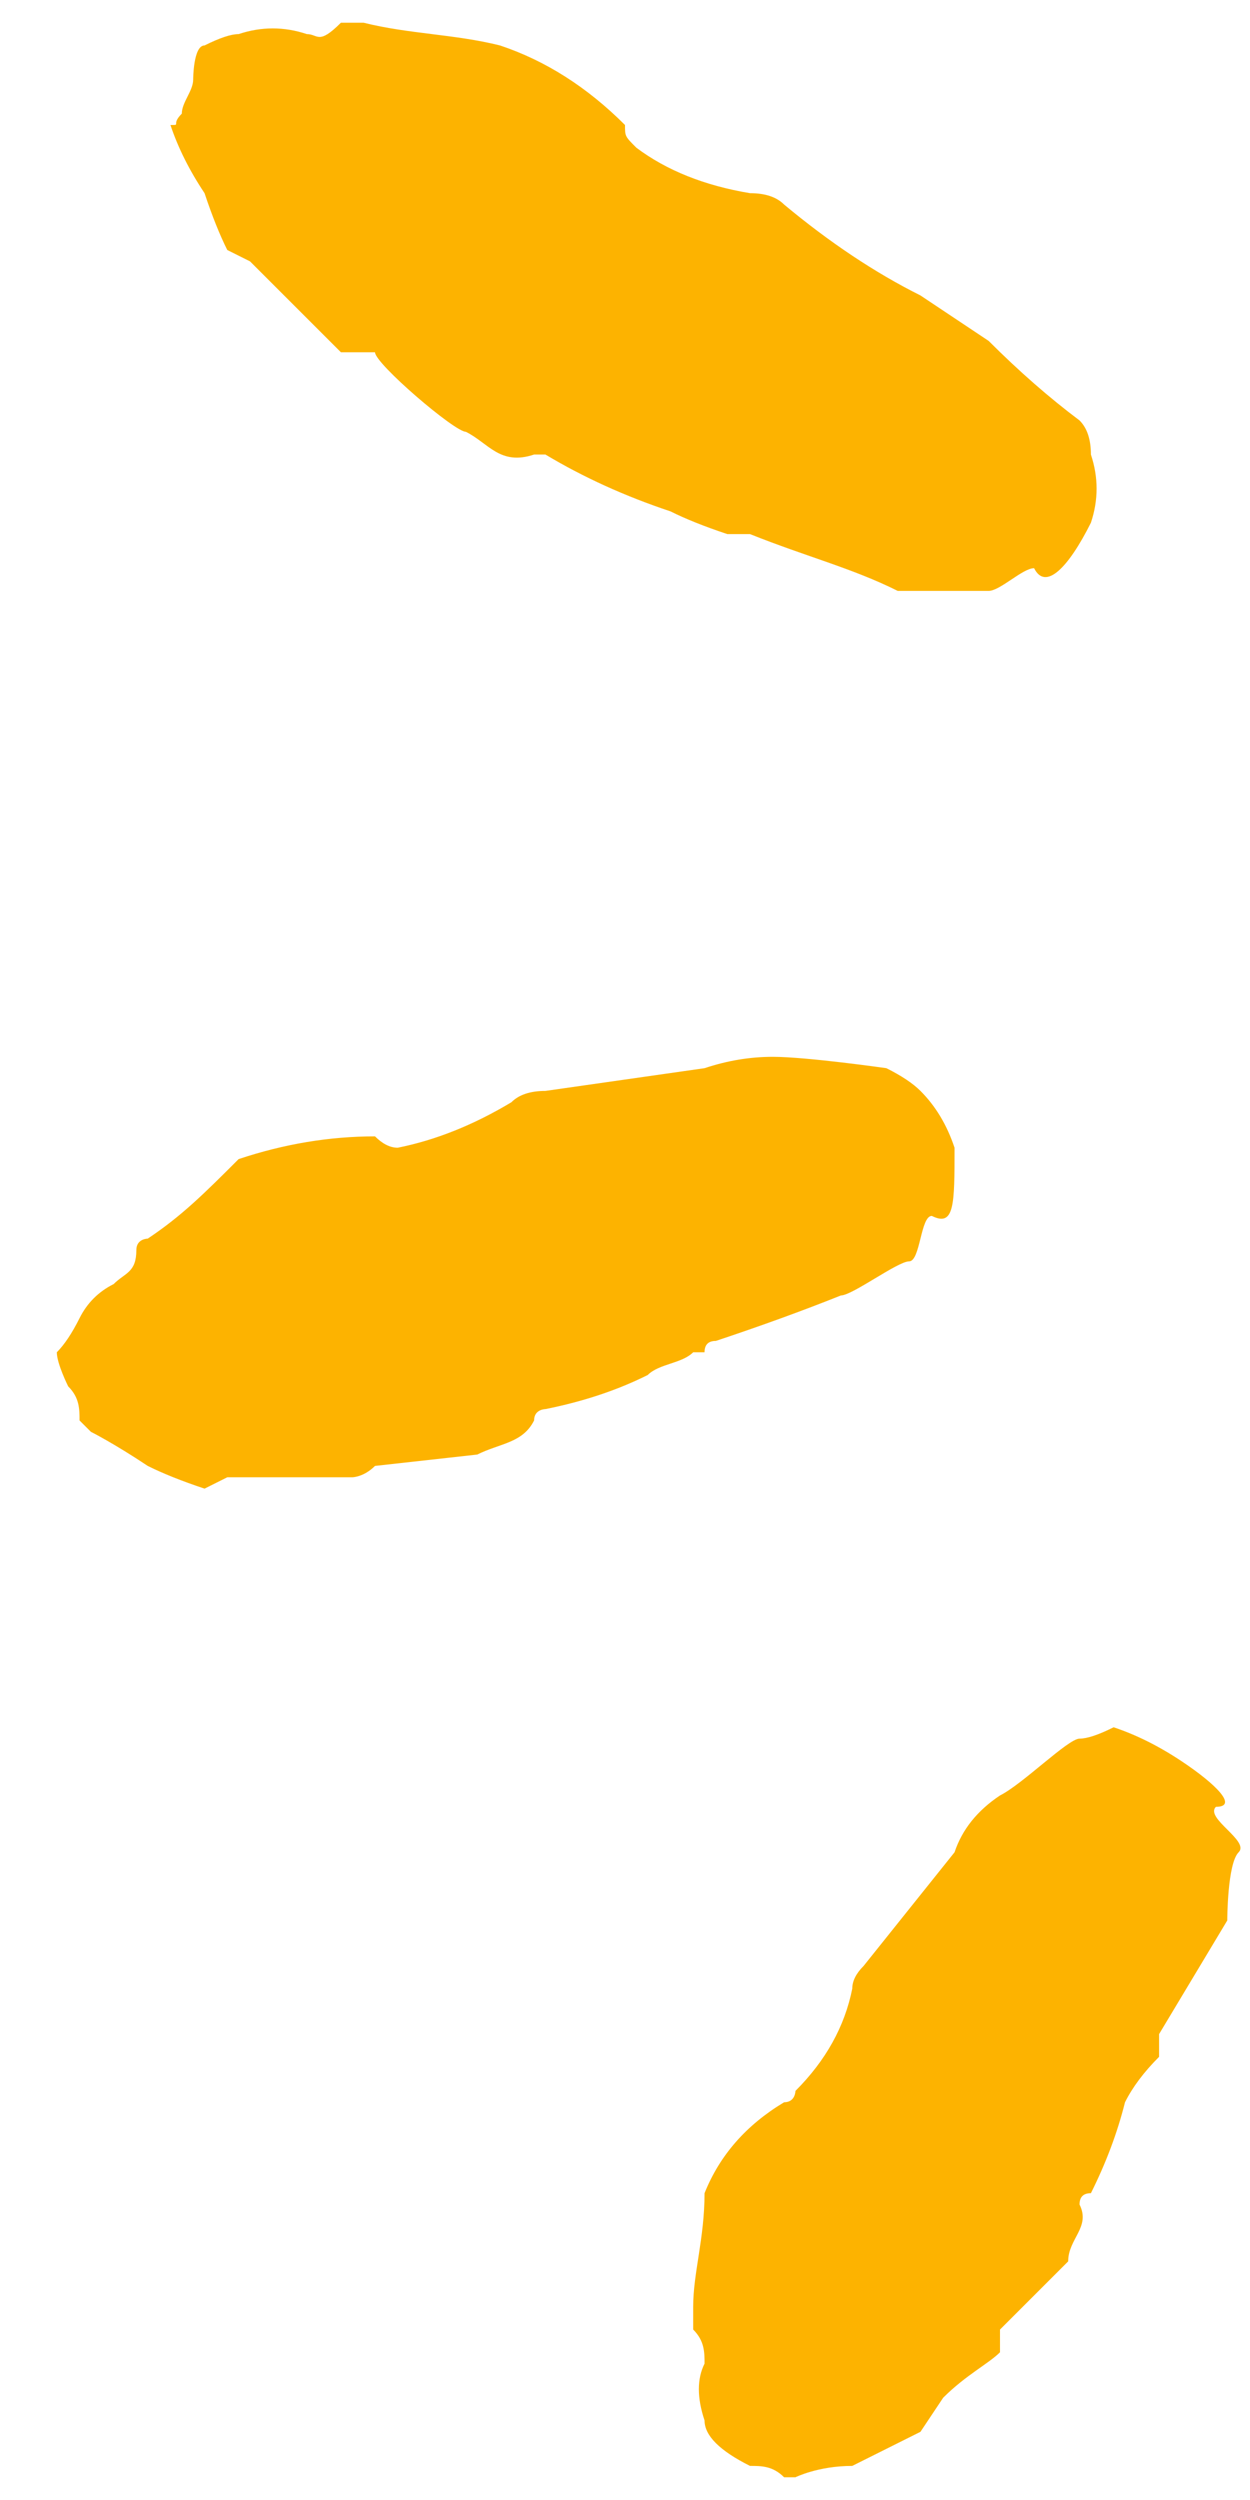 <svg version="1.2" xmlns="http://www.w3.org/2000/svg" viewBox="0 0 11 22" width="11" height="22">
	<title>Floater 2-svg</title>
	<style>
		.s-floater { fill: #fdb300 } 
	</style>
	<path id="left3" class="s-floater" d="m8.2 10.7c0.2 0.1 0.2-0.1 0.2-0.6q-0.1-0.3-0.3-0.5-0.1-0.1-0.3-0.2c0 0-0.7-0.1-1-0.1q-0.3 0-0.6 0.1-0.7 0.1-1.4 0.2-0.2 0-0.3 0.1-0.5 0.3-1 0.4-0.1 0-0.2-0.1-0.6 0-1.2 0.2c-0.3 0.3-0.5 0.5-0.8 0.7 0 0-0.1 0-0.1 0.1 0 0.2-0.1 0.2-0.2 0.3q-0.2 0.1-0.3 0.3-0.1 0.2-0.2 0.3c0 0.1 0.1 0.3 0.1 0.3 0.1 0.1 0.1 0.2 0.1 0.3q0.1 0.1 0.1 0.1c0 0 0.2 0.1 0.5 0.3q0.2 0.1 0.5 0.2l0.2-0.1h0.4 0.7c0 0 0.1 0 0.2-0.1 0 0 0.9-0.1 0.9-0.1 0.2-0.1 0.4-0.1 0.5-0.3 0-0.1 0.1-0.1 0.1-0.1q0.5-0.1 0.9-0.3c0.1-0.1 0.3-0.1 0.4-0.2 0 0 0.1 0 0.1 0q0-0.1 0.1-0.1 0.6-0.2 1.1-0.4c0.1 0 0.5-0.3 0.6-0.3 0.1 0 0.1-0.4 0.2-0.4z"/>
	<path id="left2" class="s-floater" d="m10.7 15.9c0.2 0 0-0.2-0.3-0.4q-0.3-0.2-0.6-0.3-0.2 0.1-0.3 0.1c-0.1 0-0.5 0.4-0.7 0.5q-0.3 0.2-0.4 0.5-0.4 0.5-0.8 1-0.1 0.1-0.1 0.2-0.1 0.5-0.5 0.9c0 0 0 0.1-0.1 0.1q-0.5 0.3-0.7 0.8c0 0.4-0.1 0.7-0.1 1q0 0.1 0 0.2c0.1 0.1 0.1 0.2 0.1 0.3q-0.1 0.2 0 0.5 0 0.1 0.1 0.2 0.1 0.1 0.3 0.2c0.1 0 0.2 0 0.3 0.1h0.1c0 0 0.2-0.1 0.5-0.1q0.2-0.1 0.4-0.2 0 0 0.2-0.1l0.2-0.3c0.2-0.2 0.4-0.3 0.5-0.4 0 0 0-0.1 0-0.2 0 0 0.6-0.6 0.6-0.6 0-0.2 0.2-0.3 0.1-0.5q0-0.1 0.1-0.1 0.2-0.4 0.3-0.8 0.1-0.2 0.3-0.4 0 0 0-0.1 0-0.1 0-0.1 0.3-0.5 0.6-1c0 0 0-0.5 0.1-0.6 0.1-0.1-0.3-0.3-0.2-0.4z"/>
	<path id="left1" class="s-floater" d="m9.1 5c0.1 0.2 0.3 0 0.5-0.4q0.1-0.3 0-0.6 0-0.2-0.1-0.3-0.4-0.3-0.8-0.7-0.3-0.2-0.6-0.4-0.6-0.3-1.2-0.8-0.1-0.1-0.3-0.1-0.6-0.1-1-0.4c-0.1-0.1-0.1-0.1-0.1-0.2q-0.5-0.5-1.1-0.7c-0.4-0.1-0.8-0.1-1.2-0.2 0 0-0.1 0-0.2 0-0.2 0.2-0.2 0.1-0.3 0.1q-0.3-0.1-0.6 0-0.1 0-0.3 0.1c-0.1 0-0.1 0.3-0.1 0.3 0 0.1-0.1 0.2-0.1 0.3-0.1 0.1 0 0.1-0.1 0.1q0.1 0.3 0.3 0.6 0.1 0.3 0.2 0.5l0.2 0.1 0.3 0.3 0.5 0.5c0.1 0 0.2 0 0.3 0 0 0.1 0.7 0.7 0.8 0.7 0.2 0.1 0.3 0.3 0.6 0.2 0.1 0 0.1 0 0.1 0q0.5 0.3 1.1 0.5 0.2 0.1 0.5 0.2 0 0 0.1 0 0.1 0 0.1 0c0.5 0.2 0.9 0.3 1.3 0.5 0.1 0 0.7 0 0.8 0 0.1 0 0.3-0.2 0.4-0.2z"/>
</svg>